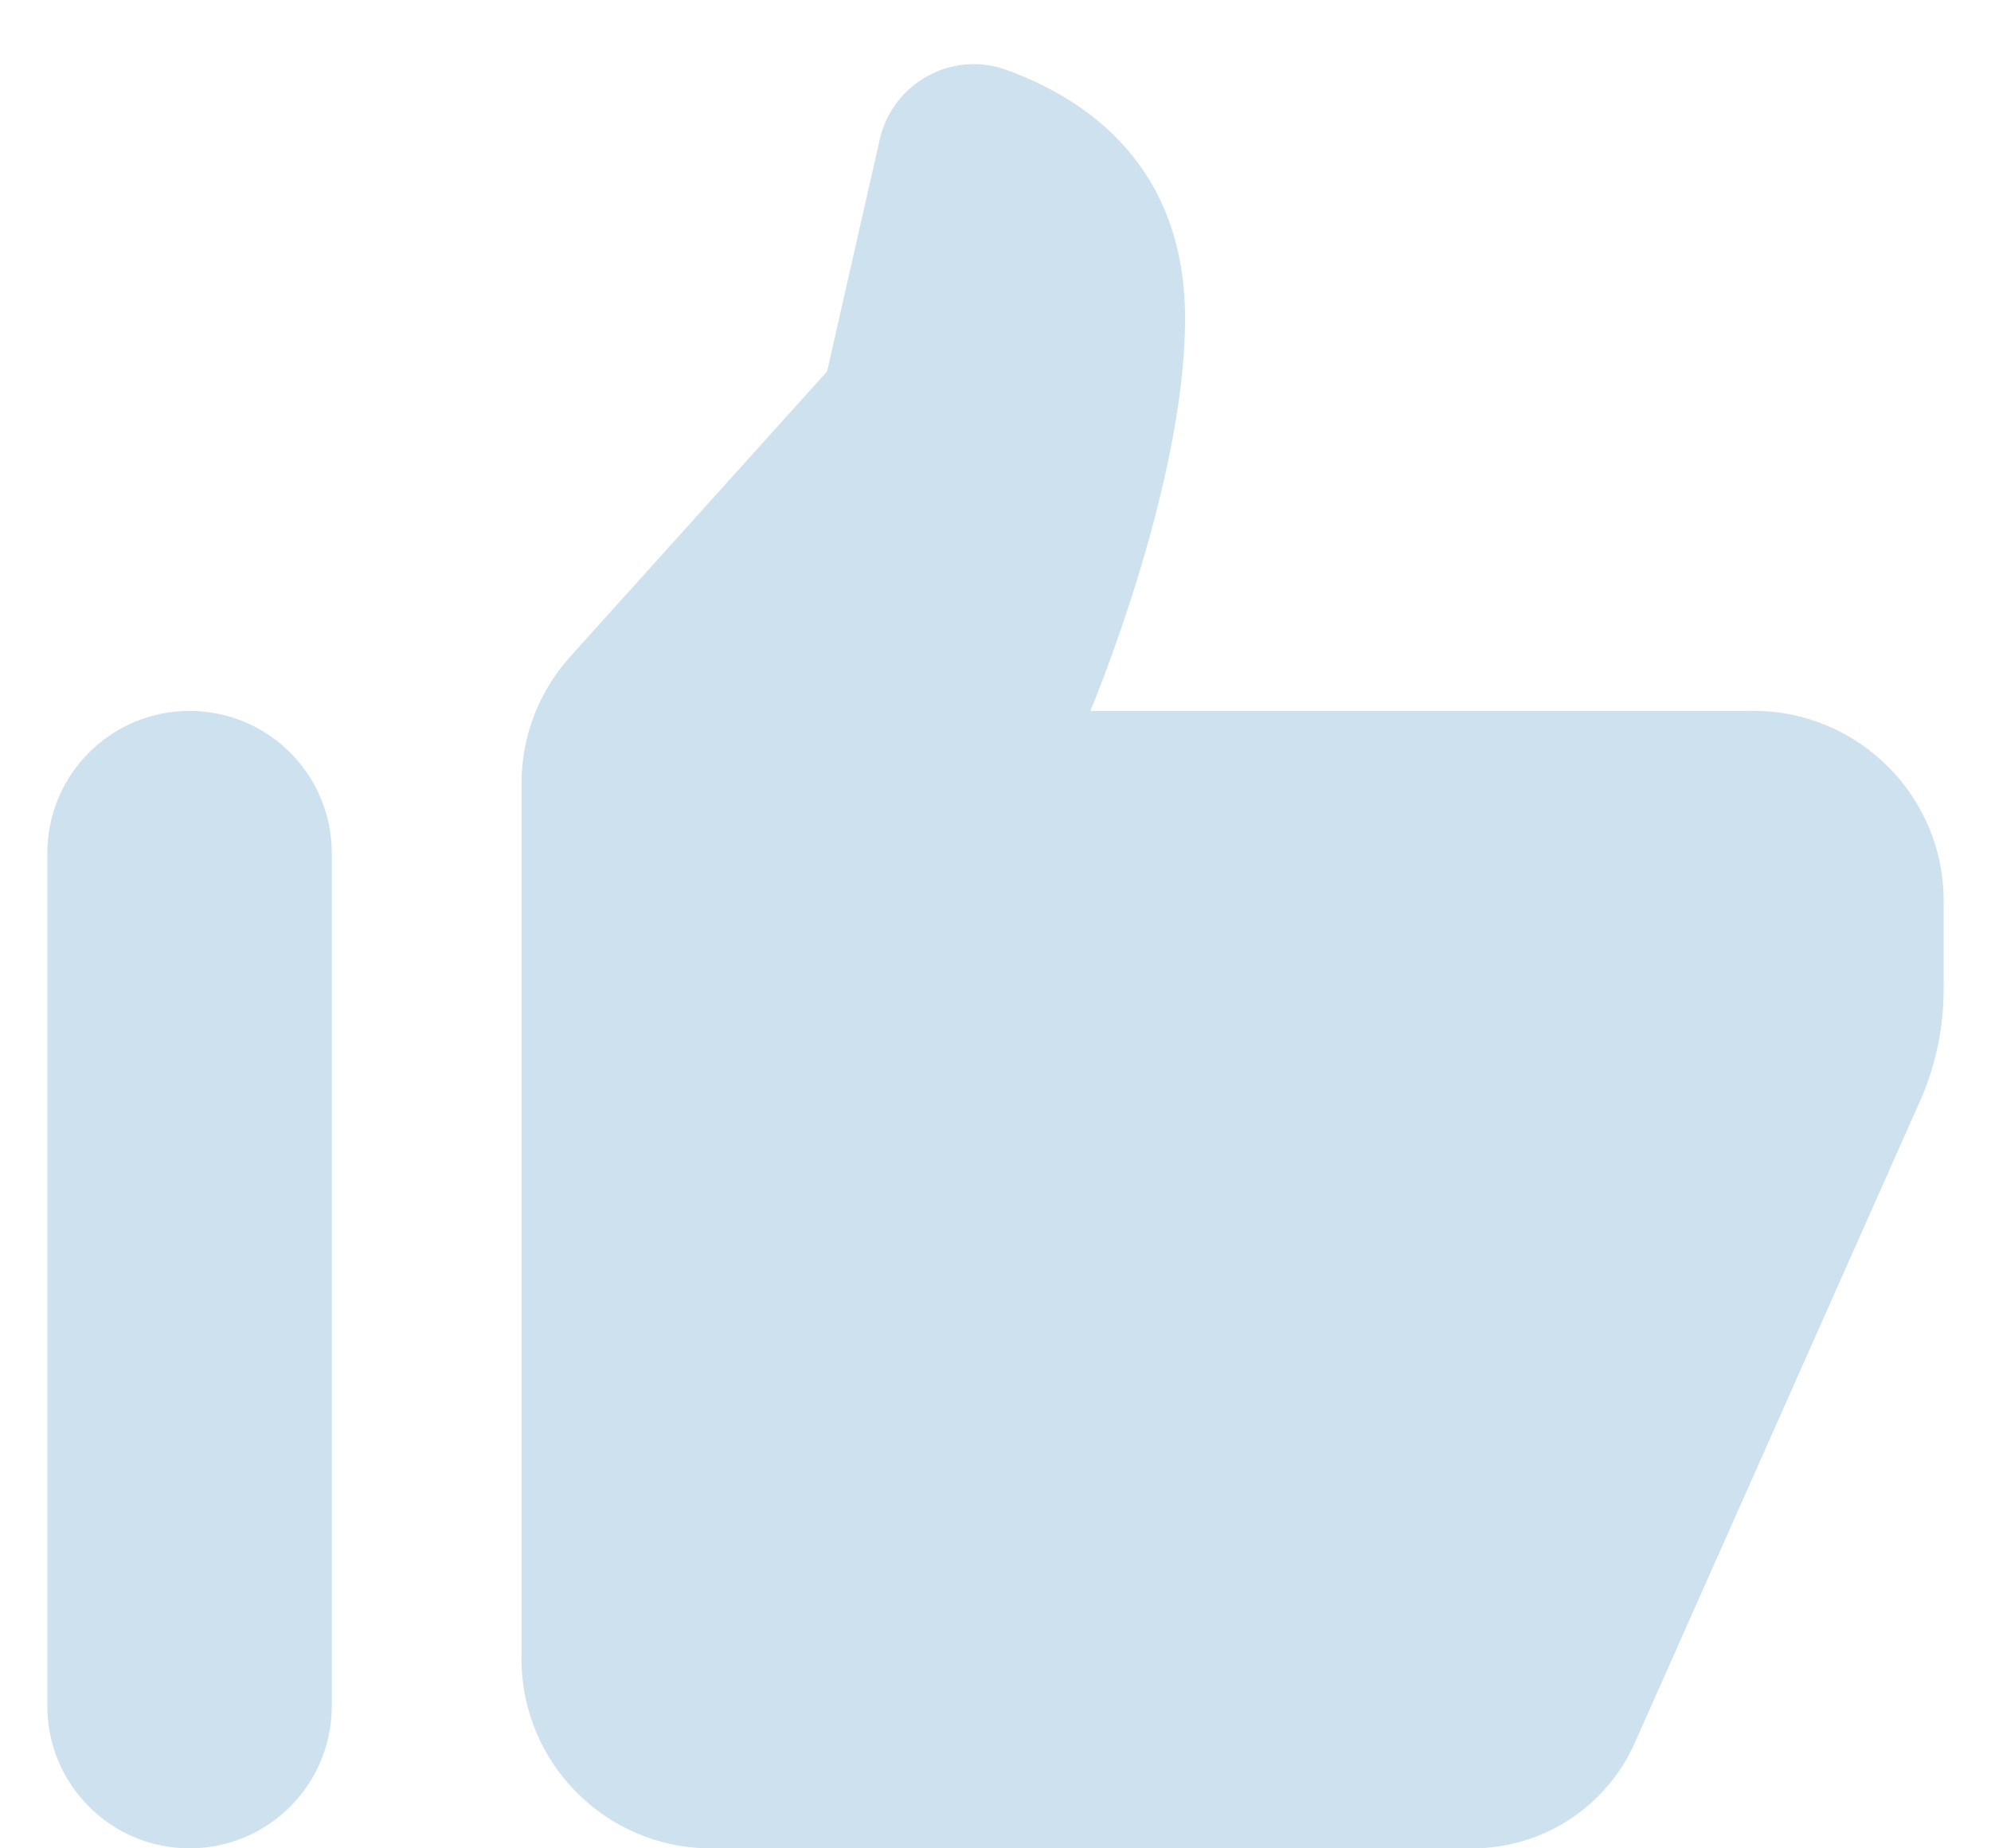 <svg width="14" height="13" viewBox="0 0 14 13" fill="none" xmlns="http://www.w3.org/2000/svg">
<path d="M6.785 0.454C6.504 0.48 6.253 0.685 6.186 0.981L5.816 2.612L4.009 4.619C3.788 4.864 3.667 5.182 3.667 5.511V11.666C3.667 12.403 4.263 13 5 13H10.354C10.848 13 11.295 12.709 11.496 12.257L13.497 7.753C13.609 7.504 13.667 7.234 13.667 6.961V6.333C13.667 5.6 13.067 5 12.333 5H7.667C7.667 5 8.333 3.419 8.333 2.242C8.333 1.166 7.642 0.696 7.072 0.49C6.976 0.456 6.879 0.445 6.785 0.454ZM1.333 5C0.781 5 0.333 5.448 0.333 6V12C0.333 12.552 0.781 13 1.333 13C1.885 13 2.333 12.552 2.333 12V6C2.333 5.448 1.885 5 1.333 5Z" fill="#CDE1EF"/>
</svg>
